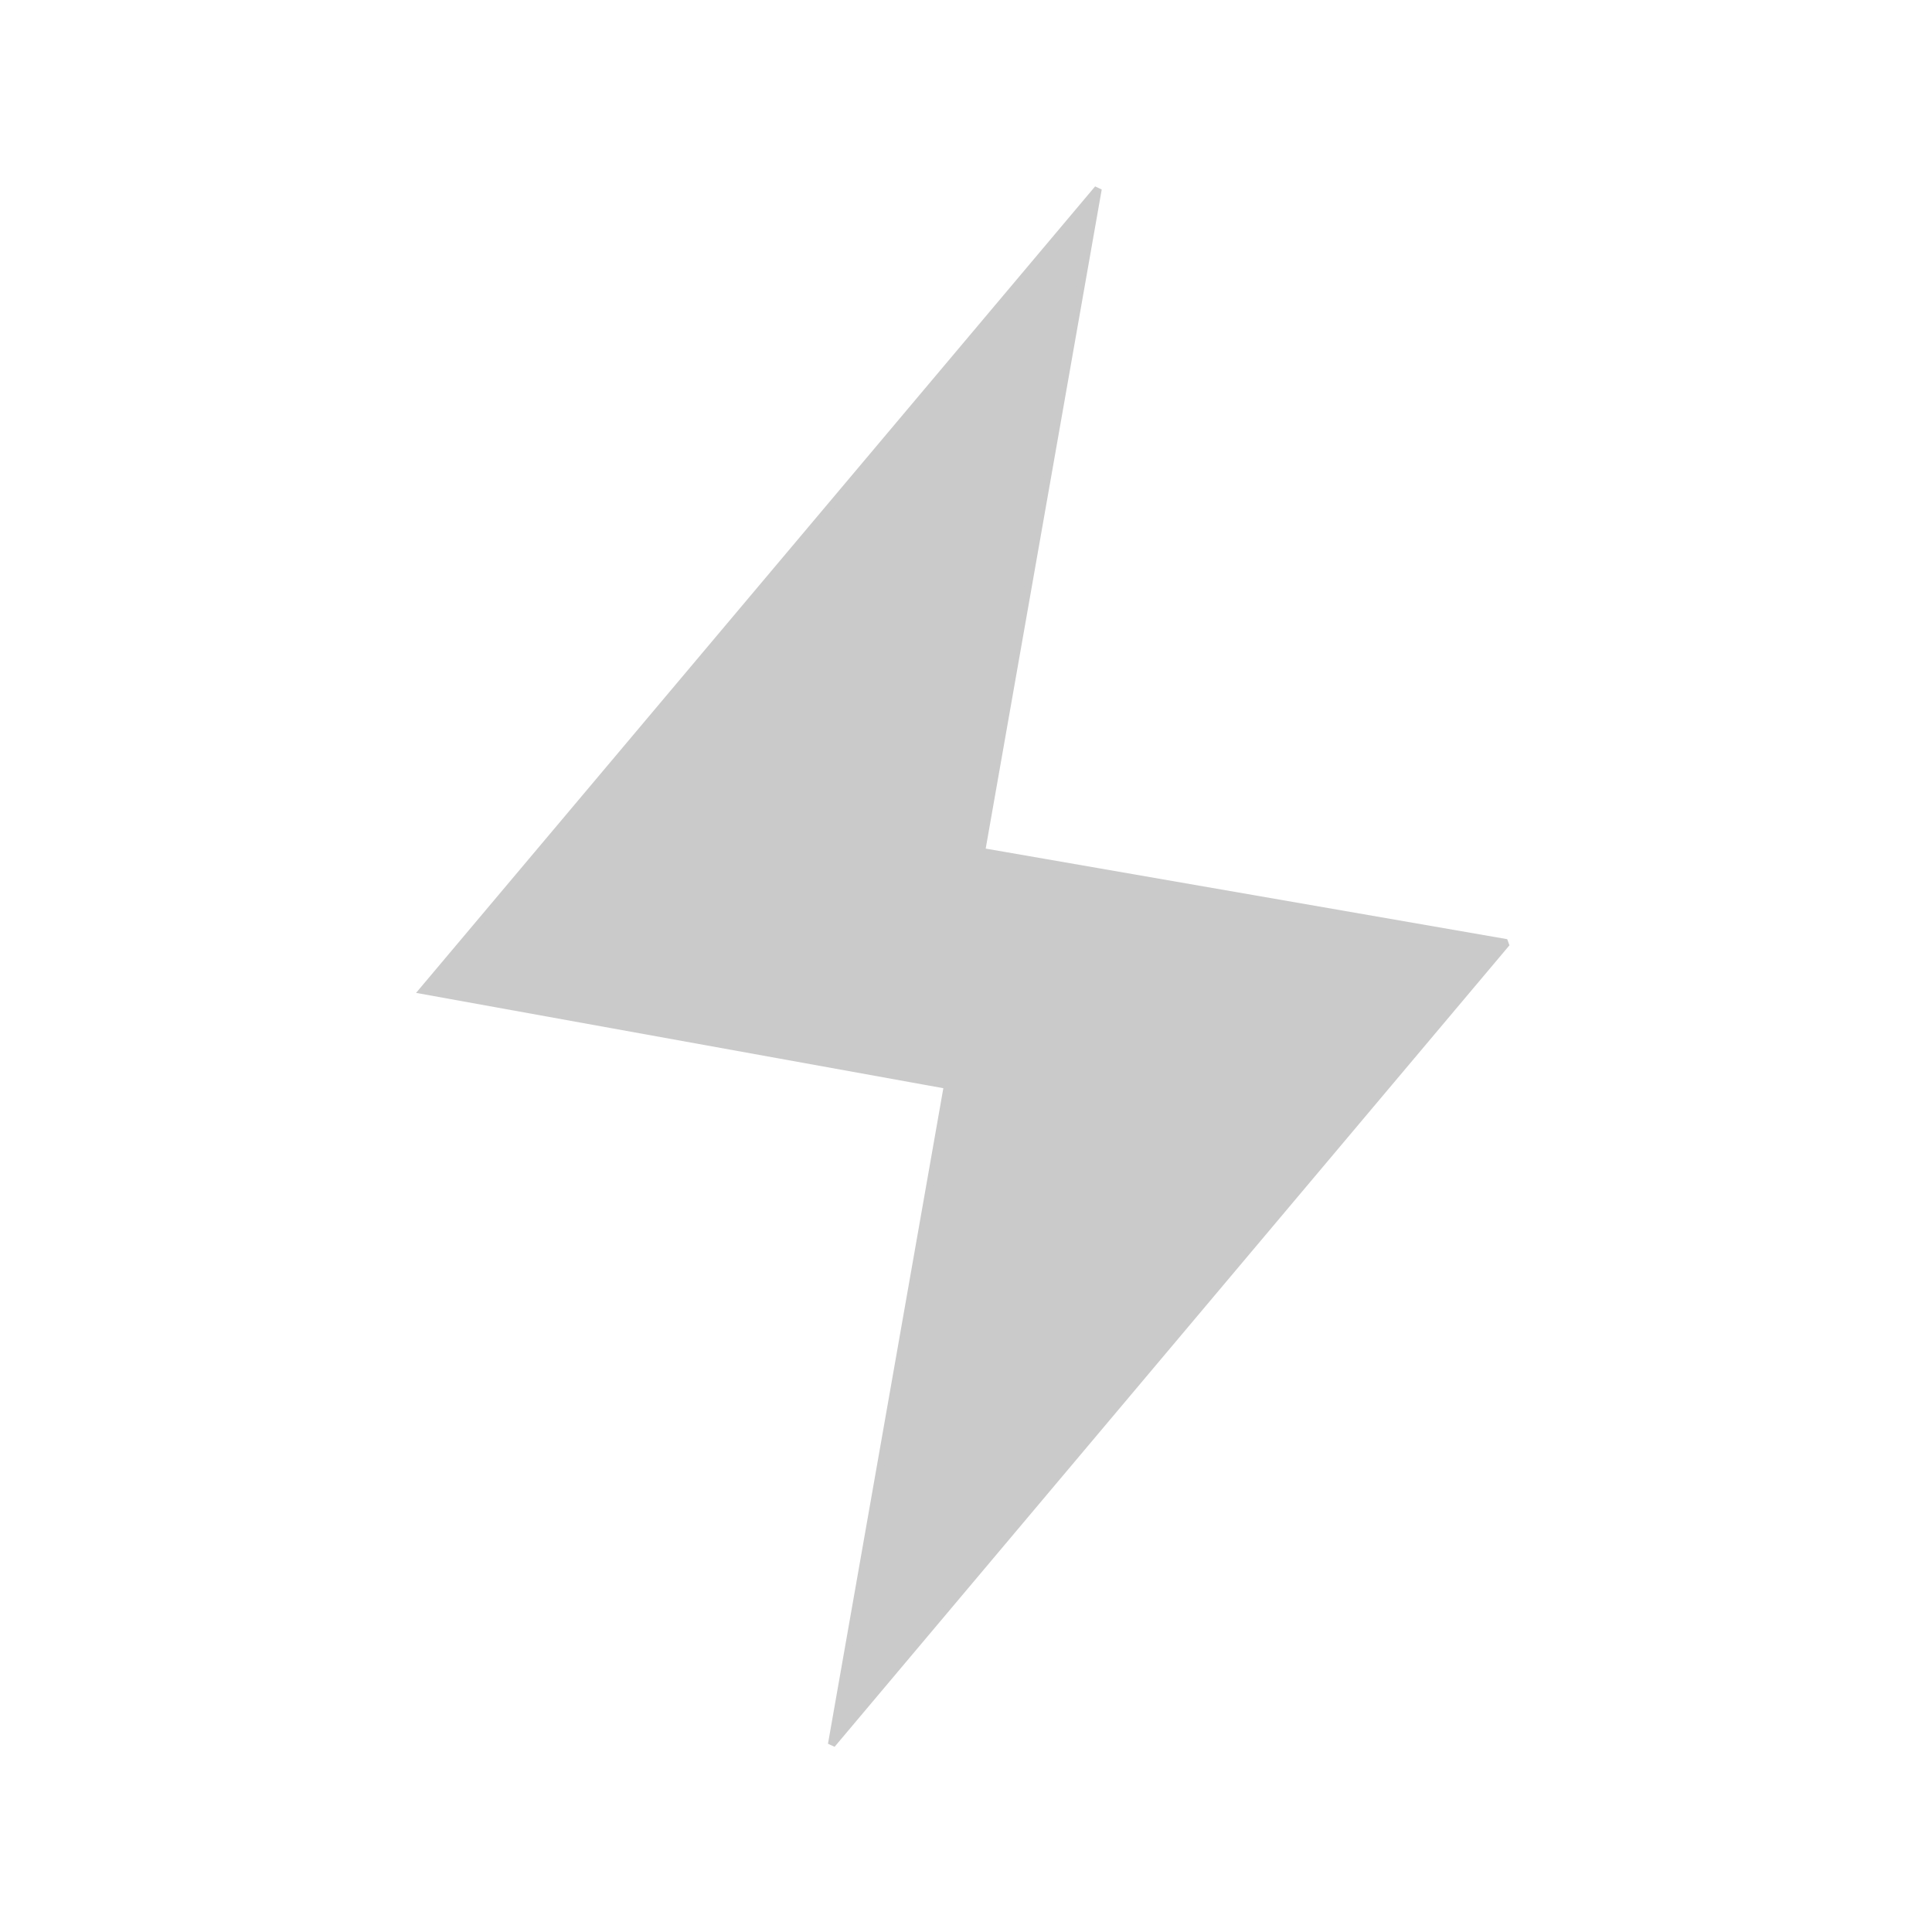 <?xml version="1.0" standalone="no"?>
<!DOCTYPE svg PUBLIC "-//W3C//DTD SVG 20010904//EN" "http://www.w3.org/TR/2001/REC-SVG-20010904/DTD/svg10.dtd">
<!-- Created using Krita: https://krita.org -->
<svg xmlns="http://www.w3.org/2000/svg" 
    xmlns:xlink="http://www.w3.org/1999/xlink"
    xmlns:krita="http://krita.org/namespaces/svg/krita"
    xmlns:sodipodi="http://sodipodi.sourceforge.net/DTD/sodipodi-0.dtd"
    width="368.64pt"
    height="368.64pt"
    viewBox="0 0 368.64 368.64">
<defs/>
<path id="shape0" transform="matrix(0.985 0.174 -0.174 0.985 110.834 18.6)" fill="#CACACA" fill-rule="evenodd" stroke="#CACACA" stroke-width="1.44" stroke-linecap="square" stroke-linejoin="miter" stroke-miterlimit="2" d="M100.254 128.385L100.177 0L0 172.957L101.686 173.362L101.77 301.05L201.947 128.093Z"/>
</svg>
